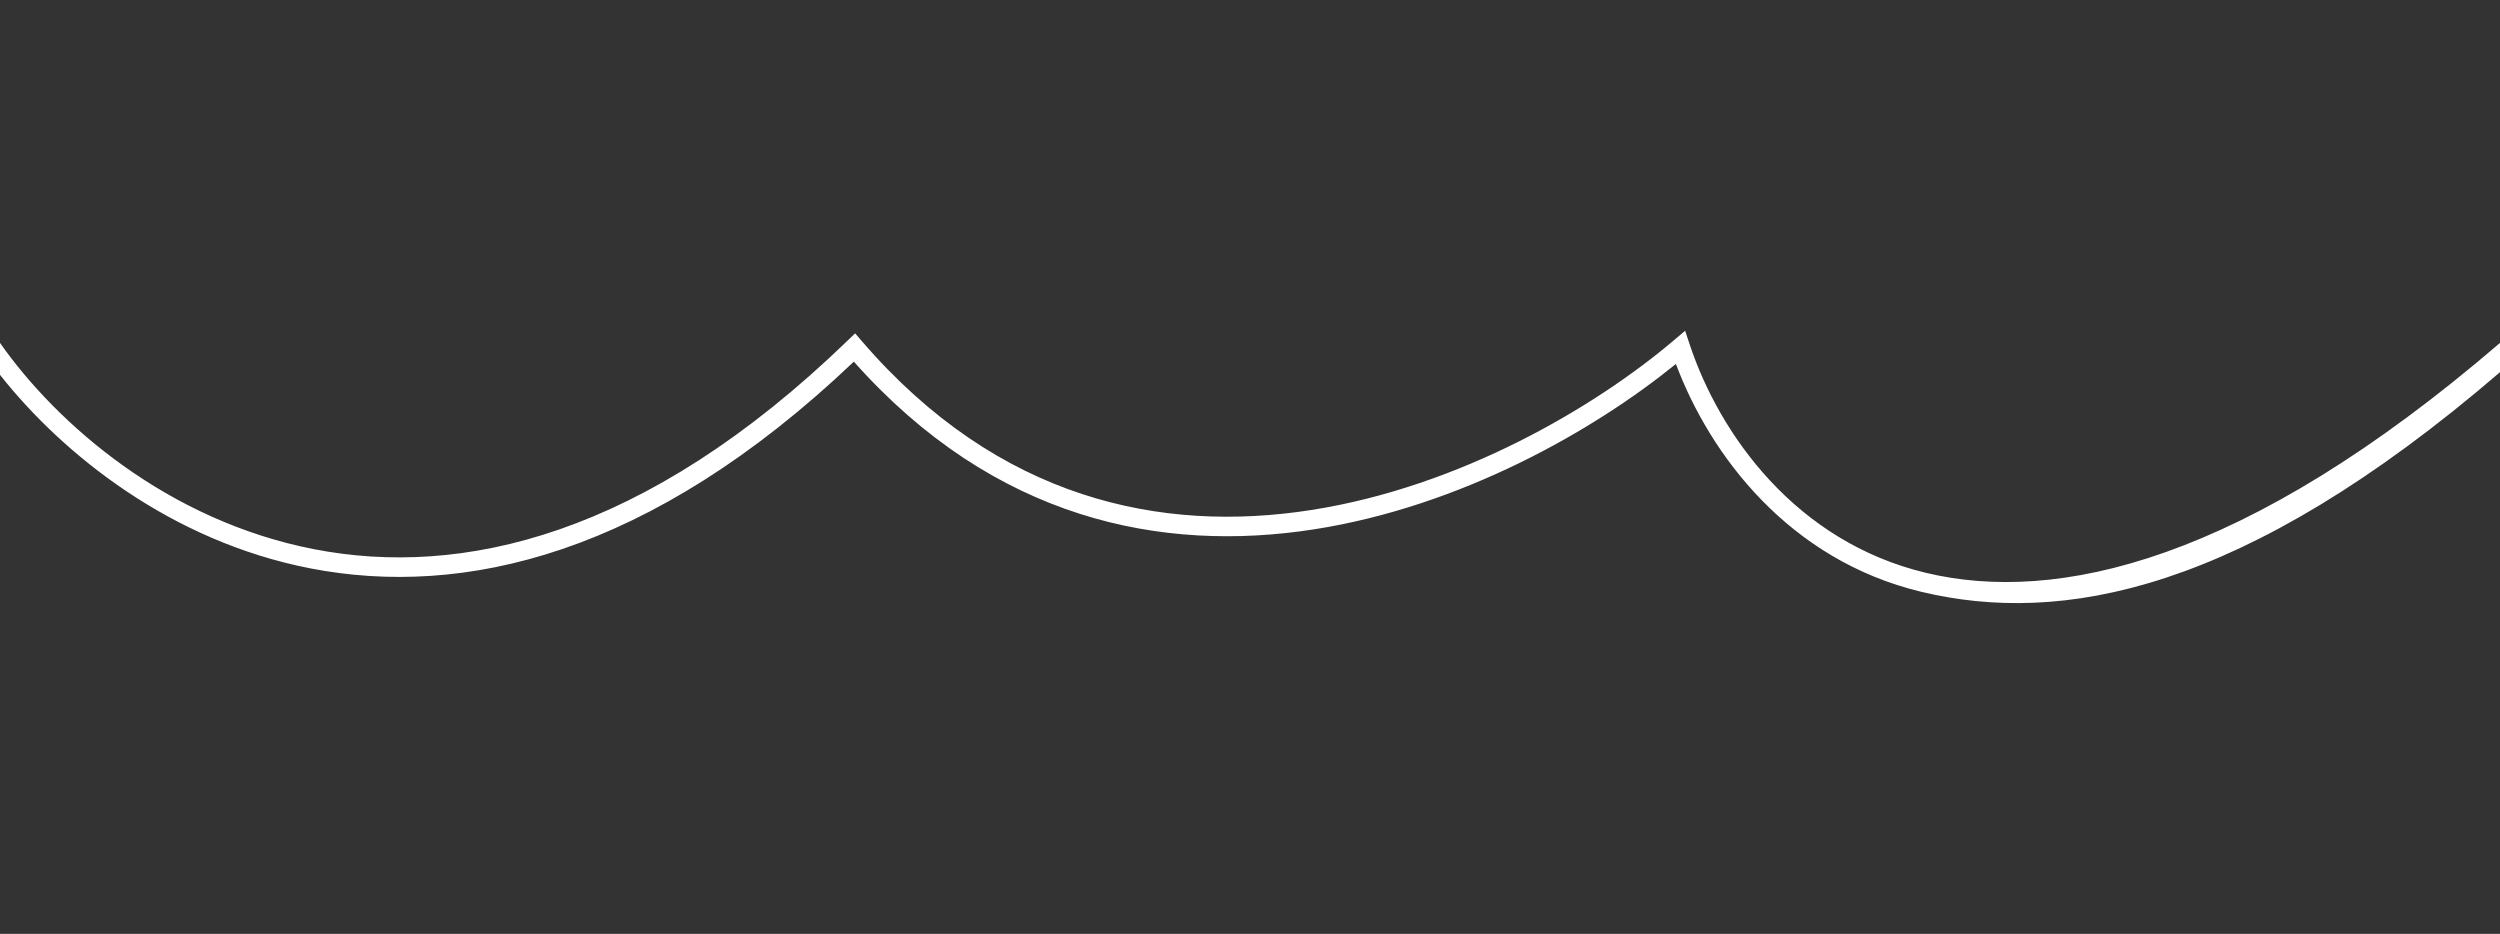 <svg width="257" height="96" viewBox="0 0 257 96" fill="none" xmlns="http://www.w3.org/2000/svg">
<rect x="0" y="0" width="257" height="96" fill="#333333" stroke="none"/>
<path fill-rule="evenodd" clip-rule="evenodd" d="M173.231 34L173.699 35.408C176.775 44.667 184.591 55.681 197.983 58.887C211.364 62.091 230.689 57.877 257 35.25V38.26C230.478 61.069 211.81 64.261 197.517 60.839C183.904 57.58 175.796 46.794 172.283 37.415C163.879 44.24 150.209 52.06 135.071 54.418C119.436 56.853 102.233 53.453 87.776 37.176C66.755 57.175 47.529 61.455 31.939 58.435C17.556 55.649 6.444 46.684 0 38.533L7.61441e-07 35.25C5.867 43.614 17.242 53.544 32.319 56.464C47.329 59.371 66.194 55.272 87.143 35.004L87.906 34.266L88.598 35.07C102.679 51.429 119.453 54.819 134.763 52.435C150.133 50.041 164.025 41.816 172.101 34.96L173.231 34Z" fill="white"/>
</svg>
